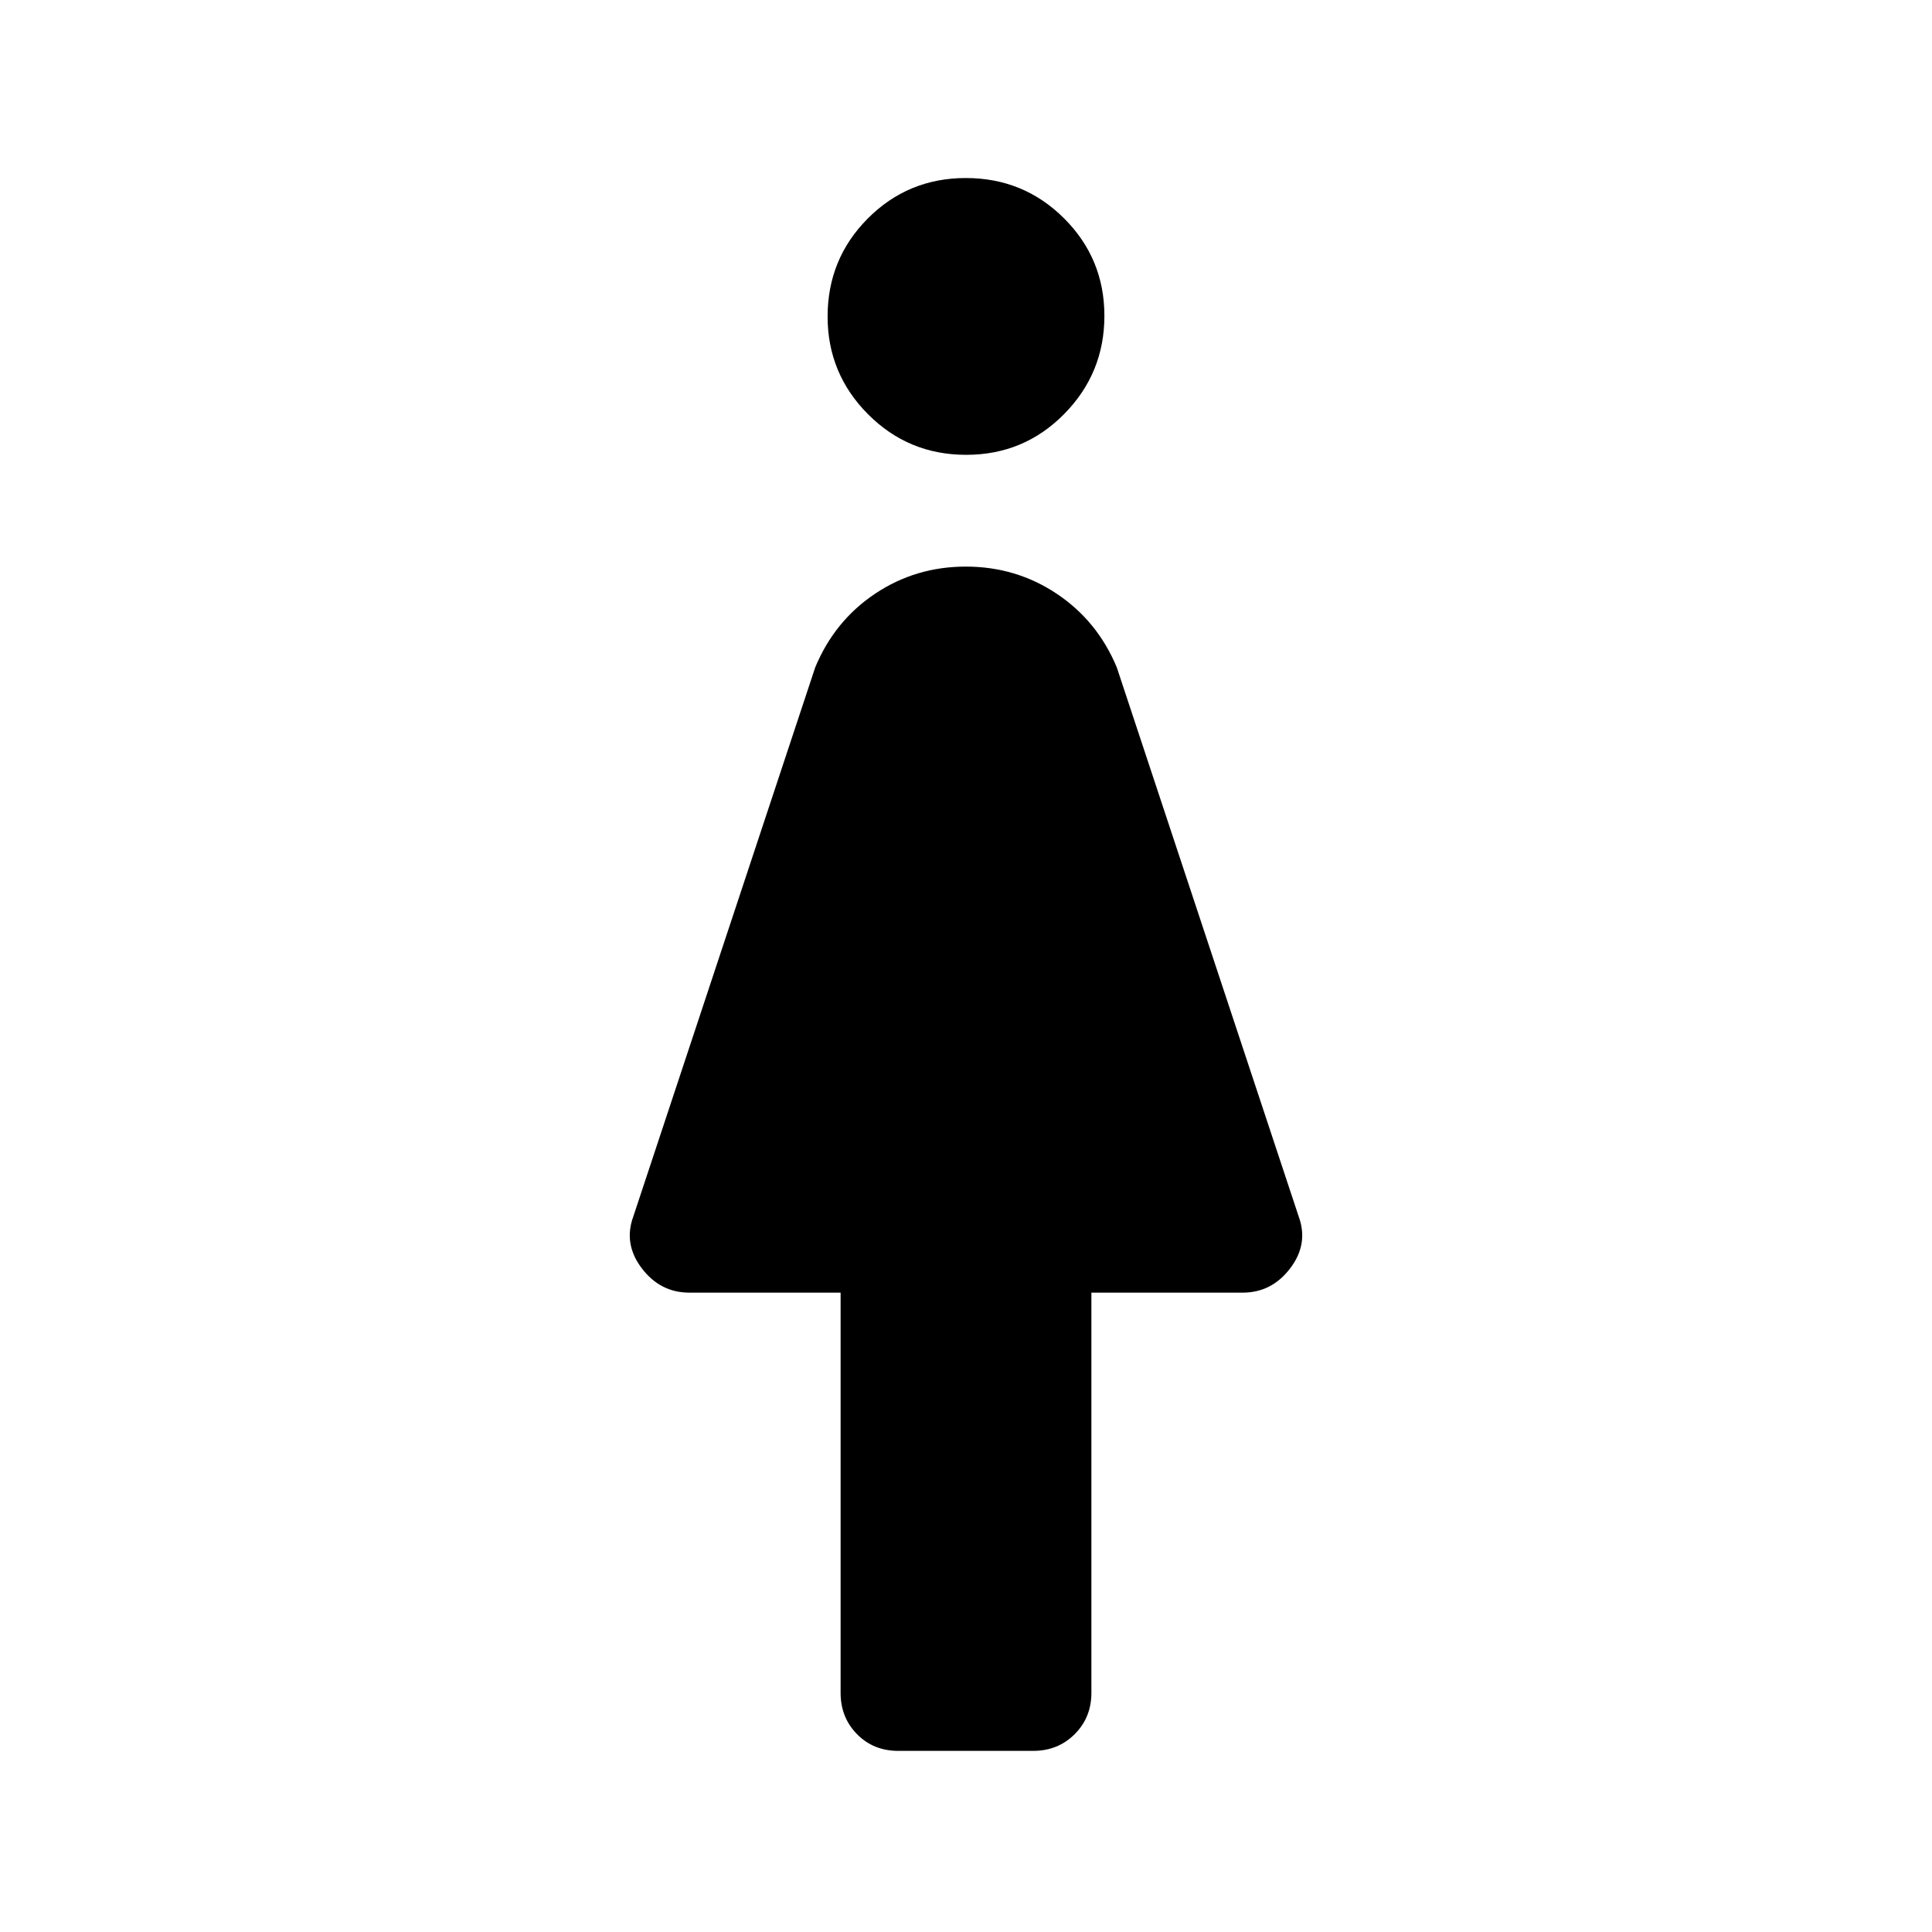 <svg xmlns="http://www.w3.org/2000/svg" width="48" height="48" viewBox="0 -960 960 960"><path d="M446.311-90q-12.292 0-20.455-8.294-8.164-8.293-8.164-20.553v-198.847h-75.153q-14.462 0-23.654-12.115t-4.192-25.731l90.384-272.845q9.593-23.112 29.739-36.594 20.146-13.482 45.088-13.482t45.165 13.482q20.224 13.482 29.854 36.594l90.384 272.845q5 13.616-4.192 25.731-9.192 12.115-23.654 12.115h-75.153v198.847q0 12.26-8.315 20.553-8.315 8.293-20.607 8.293h-67.075Zm33.769-644q-28.695 0-48.772-20.177-20.077-20.178-20.077-48.512 0-28.695 19.997-48.772 19.997-20.077 48.692-20.077t48.772 19.997q20.077 19.997 20.077 48.5t-19.997 48.772Q508.775-734 480.08-734Z"/></svg>
